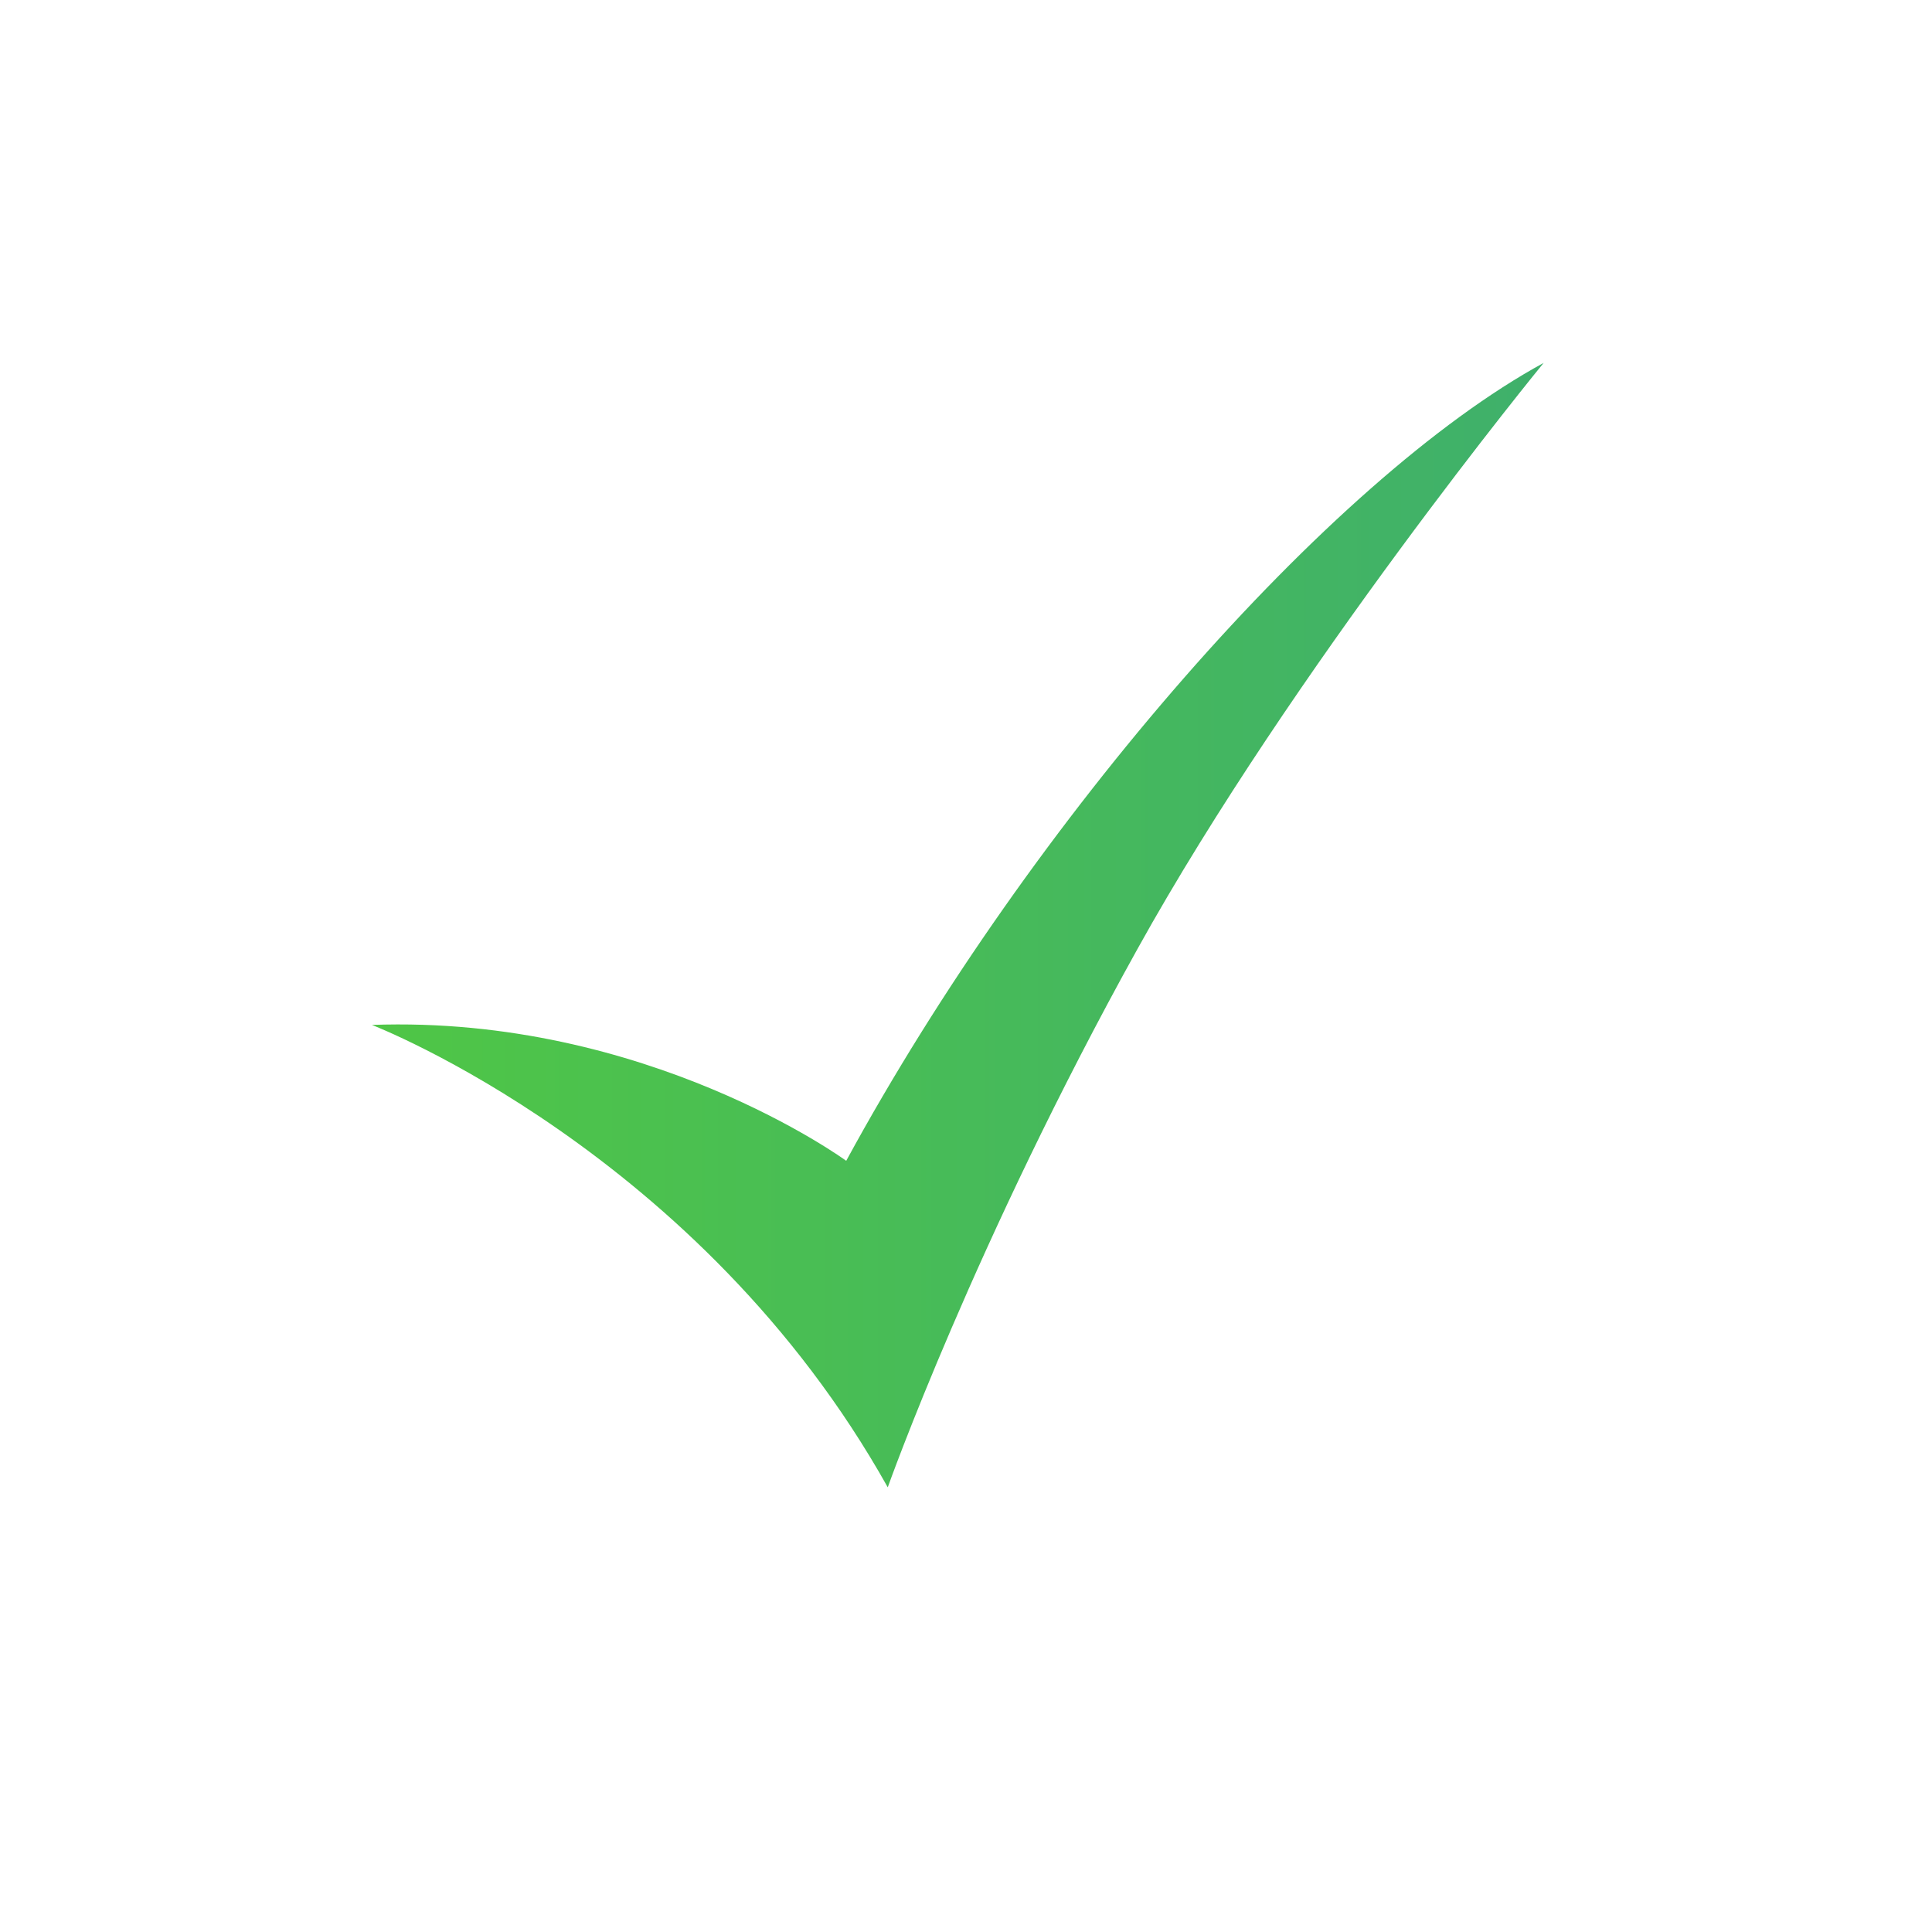 <svg width="36" height="36" viewBox="0 0 36 36" fill="none" xmlns="http://www.w3.org/2000/svg">
<path d="M21.192 17.688C18.162 23.148 16.542 27.714 16.542 27.714C13.038 21.45 6.93 19.098 6.93 19.098C12.054 18.912 15.768 21.63 15.768 21.63C19.23 15.264 24.78 8.934 28.764 6.762C28.764 6.762 24.09 12.462 21.192 17.688Z" fill="url(#paint0_linear_1_1608)"/>
<defs>
<linearGradient id="paint0_linear_1_1608" x1="6.931" y1="17.239" x2="28.765" y2="17.239" gradientUnits="userSpaceOnUse">
<stop stop-color="#4FC646"/>
<stop offset="1" stop-color="#3FB06B"/>
</linearGradient>
</defs>
</svg>
